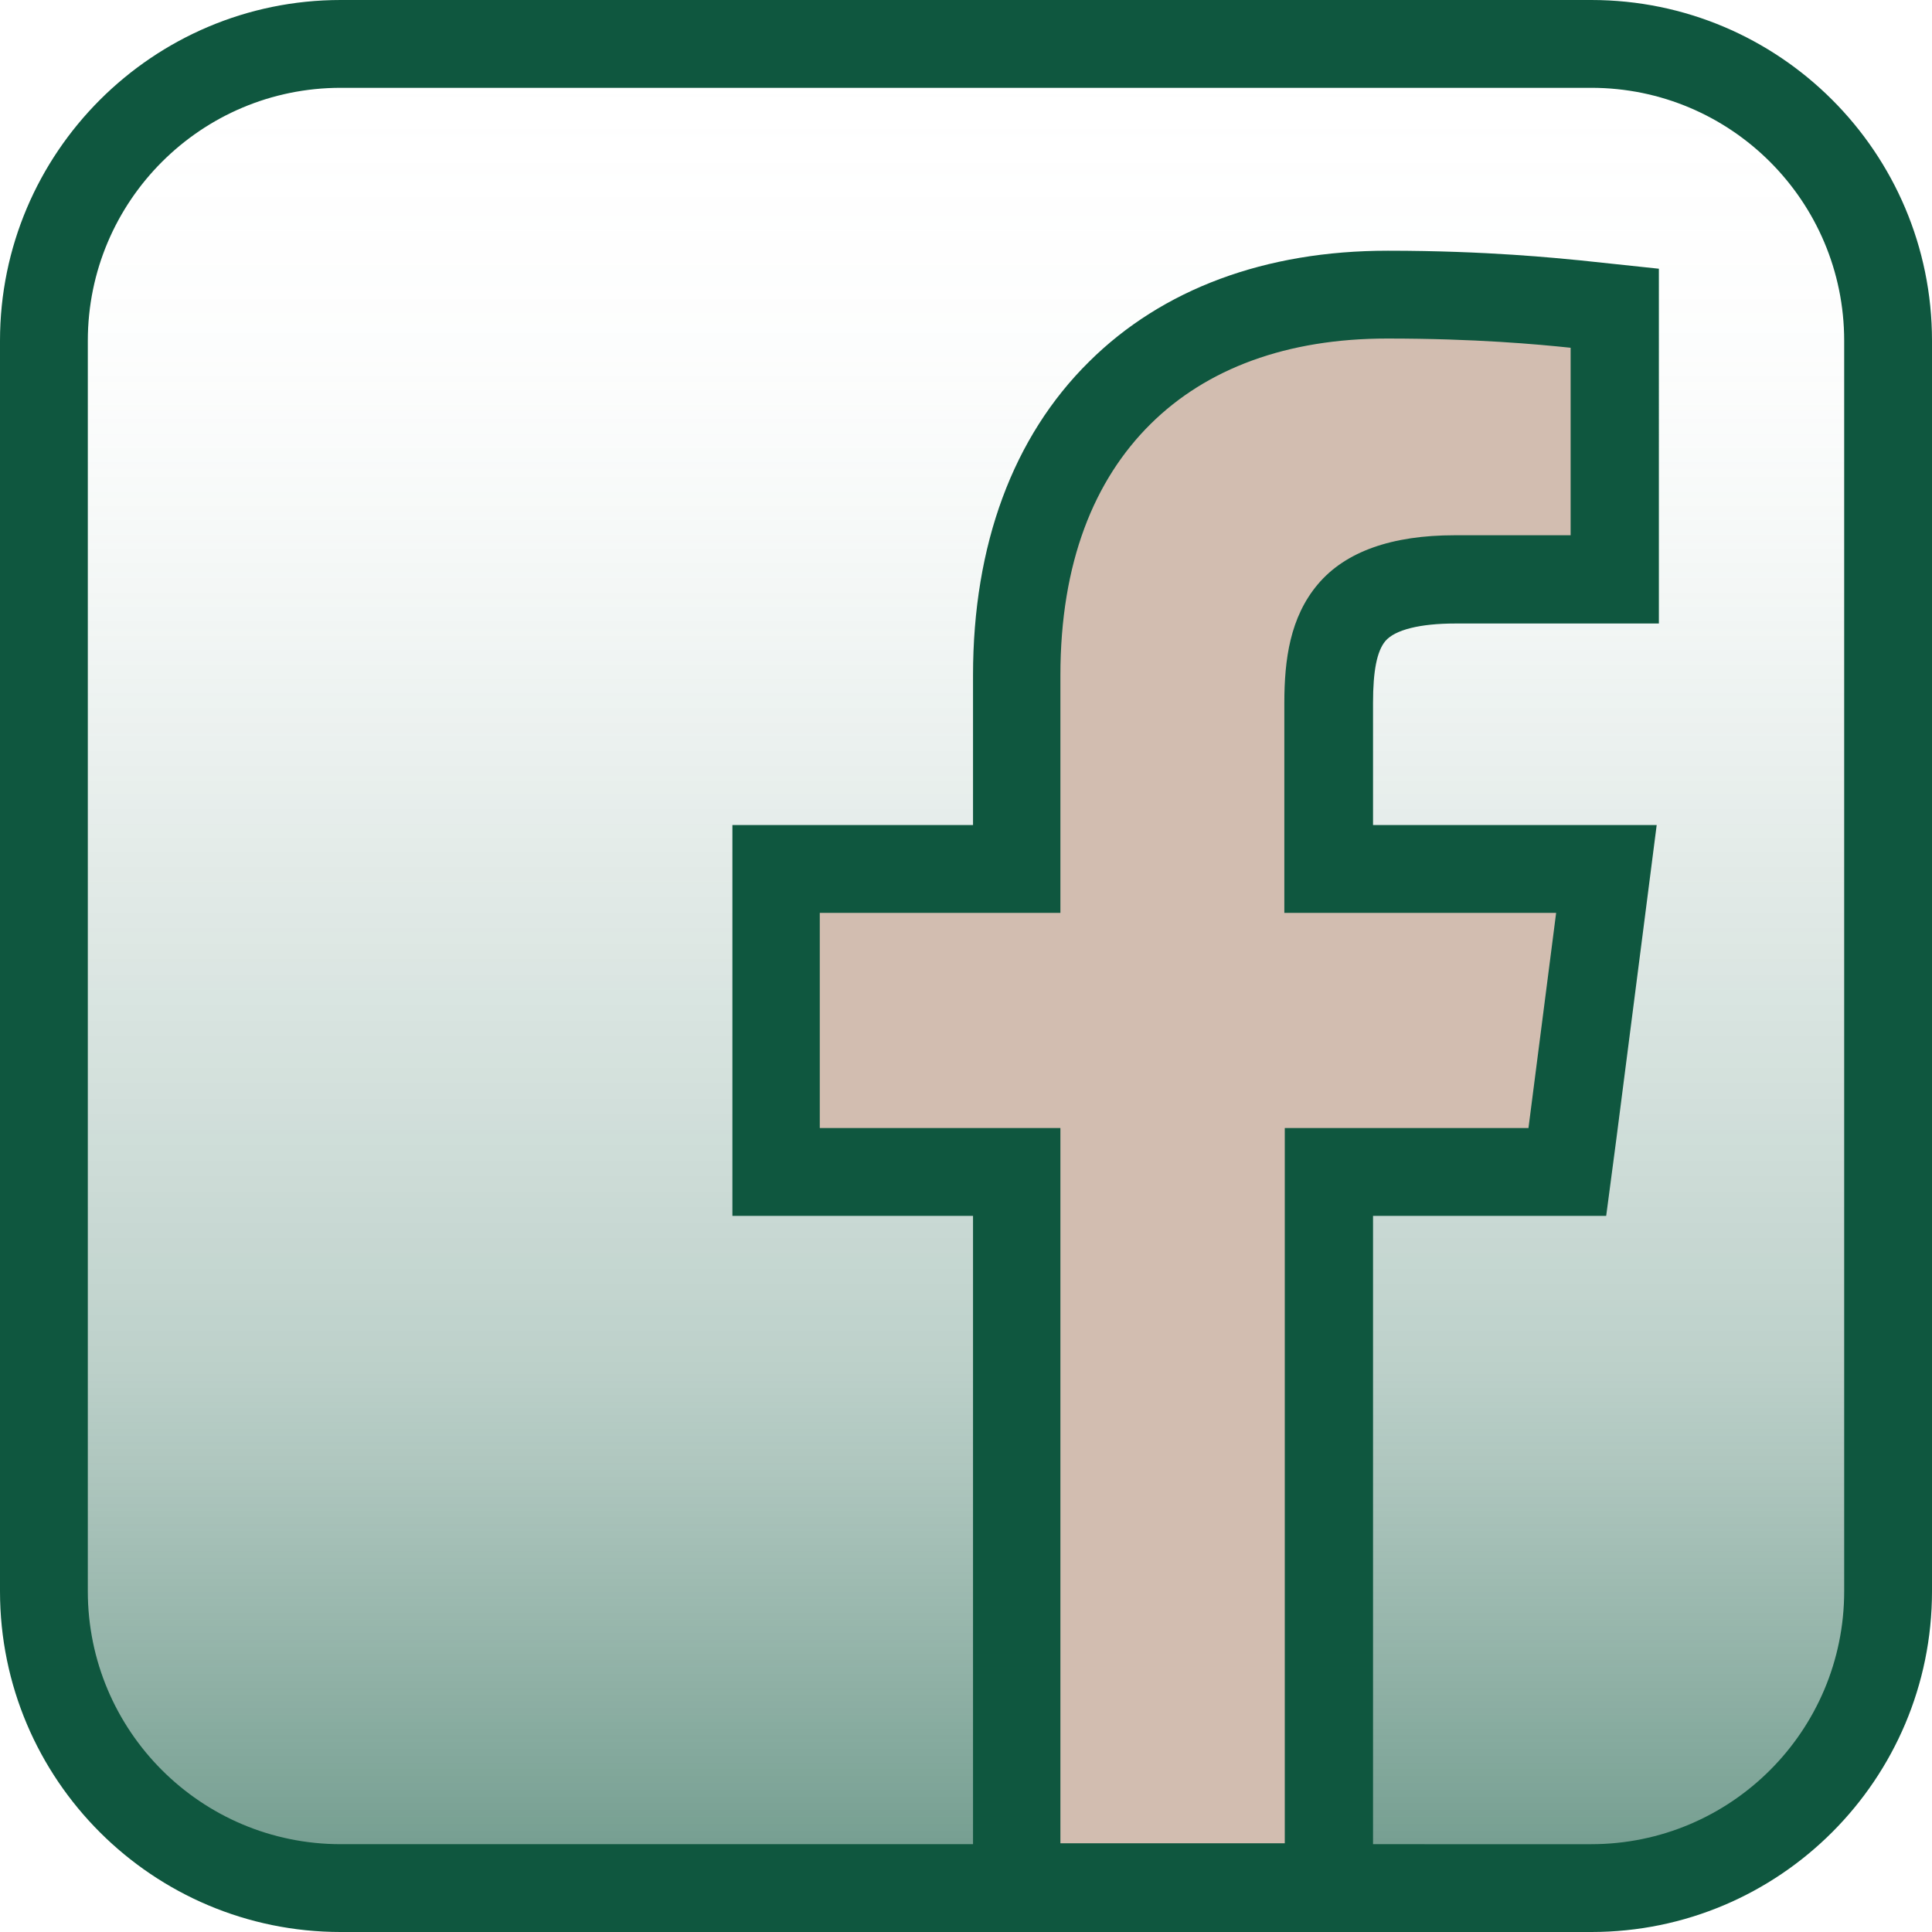 <?xml version="1.0" encoding="UTF-8"?><svg id="Vrstva_1" xmlns="http://www.w3.org/2000/svg" xmlns:xlink="http://www.w3.org/1999/xlink" viewBox="0 0 44 44"><defs><style>.cls-1{fill:url(#Nepojmenovaný_přechod_15);}.cls-1,.cls-2,.cls-3{stroke-width:0px;}.cls-2{fill:#0f573f;}.cls-3{fill:#d2bdb0;}</style><linearGradient id="Nepojmenovaný_přechod_15" x1="22" y1="43" x2="22" y2="1" gradientUnits="userSpaceOnUse"><stop offset="0" stop-color="#0f573f" stop-opacity=".6"/><stop offset=".28" stop-color="rgba(33,99,77,.55)" stop-opacity=".55"/><stop offset=".55" stop-color="rgba(88,138,121,.42)" stop-opacity=".42"/><stop offset=".83" stop-color="rgba(180,202,195,.19)" stop-opacity=".19"/><stop offset="1" stop-color="#fff" stop-opacity="0"/></linearGradient></defs><rect class="cls-1" x="1" y="1" width="42" height="42" rx="6.76" ry="6.76"/><path class="cls-2" d="M36.24,2c3.18,0,5.76,2.58,5.76,5.76v28.48c0,3.18-2.58,5.76-5.76,5.76H7.76c-3.18,0-5.76-2.58-5.76-5.76V7.76c0-3.18,2.58-5.76,5.76-5.76h28.48M36.24,0H7.76C3.48,0,0,3.48,0,7.76v28.48c0,4.29,3.48,7.76,7.76,7.76h28.48c4.29,0,7.76-3.48,7.76-7.76V7.76c0-4.29-3.48-7.76-7.76-7.76h0Z"/><path class="cls-3" d="M23.16,42.98v-16.29h-5.48v-6.9h5.48v-4.41c0-2.73.79-4.89,2.35-6.43,1.48-1.46,3.58-2.24,6.09-2.24,2.21,0,3.77.16,4.28.22l.9.09v6.17h-3.63c-1.14,0-1.93.26-2.35.76-.37.43-.52,1.05-.52,2.06v3.78h6.32l-.89,6.9h-5.43v16.29h-7.11Z"/><path class="cls-2" d="M31.6,7.71c1.99,0,3.41.13,4.17.21v4.27h-2.64c-1.43,0-2.49.37-3.12,1.12-.63.75-.76,1.71-.76,2.7v4.78h6.19l-.63,4.9h-5.55v16.29h-5.11v-16.29h-5.48v-4.9h5.48v-5.41c0-2.57.77-4.45,2.05-5.72,1.28-1.27,3.11-1.95,5.39-1.95M31.6,5.71c-2.78,0-5.13.87-6.8,2.53-1.73,1.71-2.64,4.17-2.64,7.14v3.41h-5.48v8.9h5.48v16.29h9.11v-16.29h5.31l.23-1.74.63-4.9.29-2.26h-6.46v-2.78c0-.74.09-1.18.28-1.41.22-.26.8-.4,1.59-.4h2.64s2,0,2,0V6.12l-1.79-.19c-.53-.05-2.12-.22-4.38-.22h0Z"/></svg>